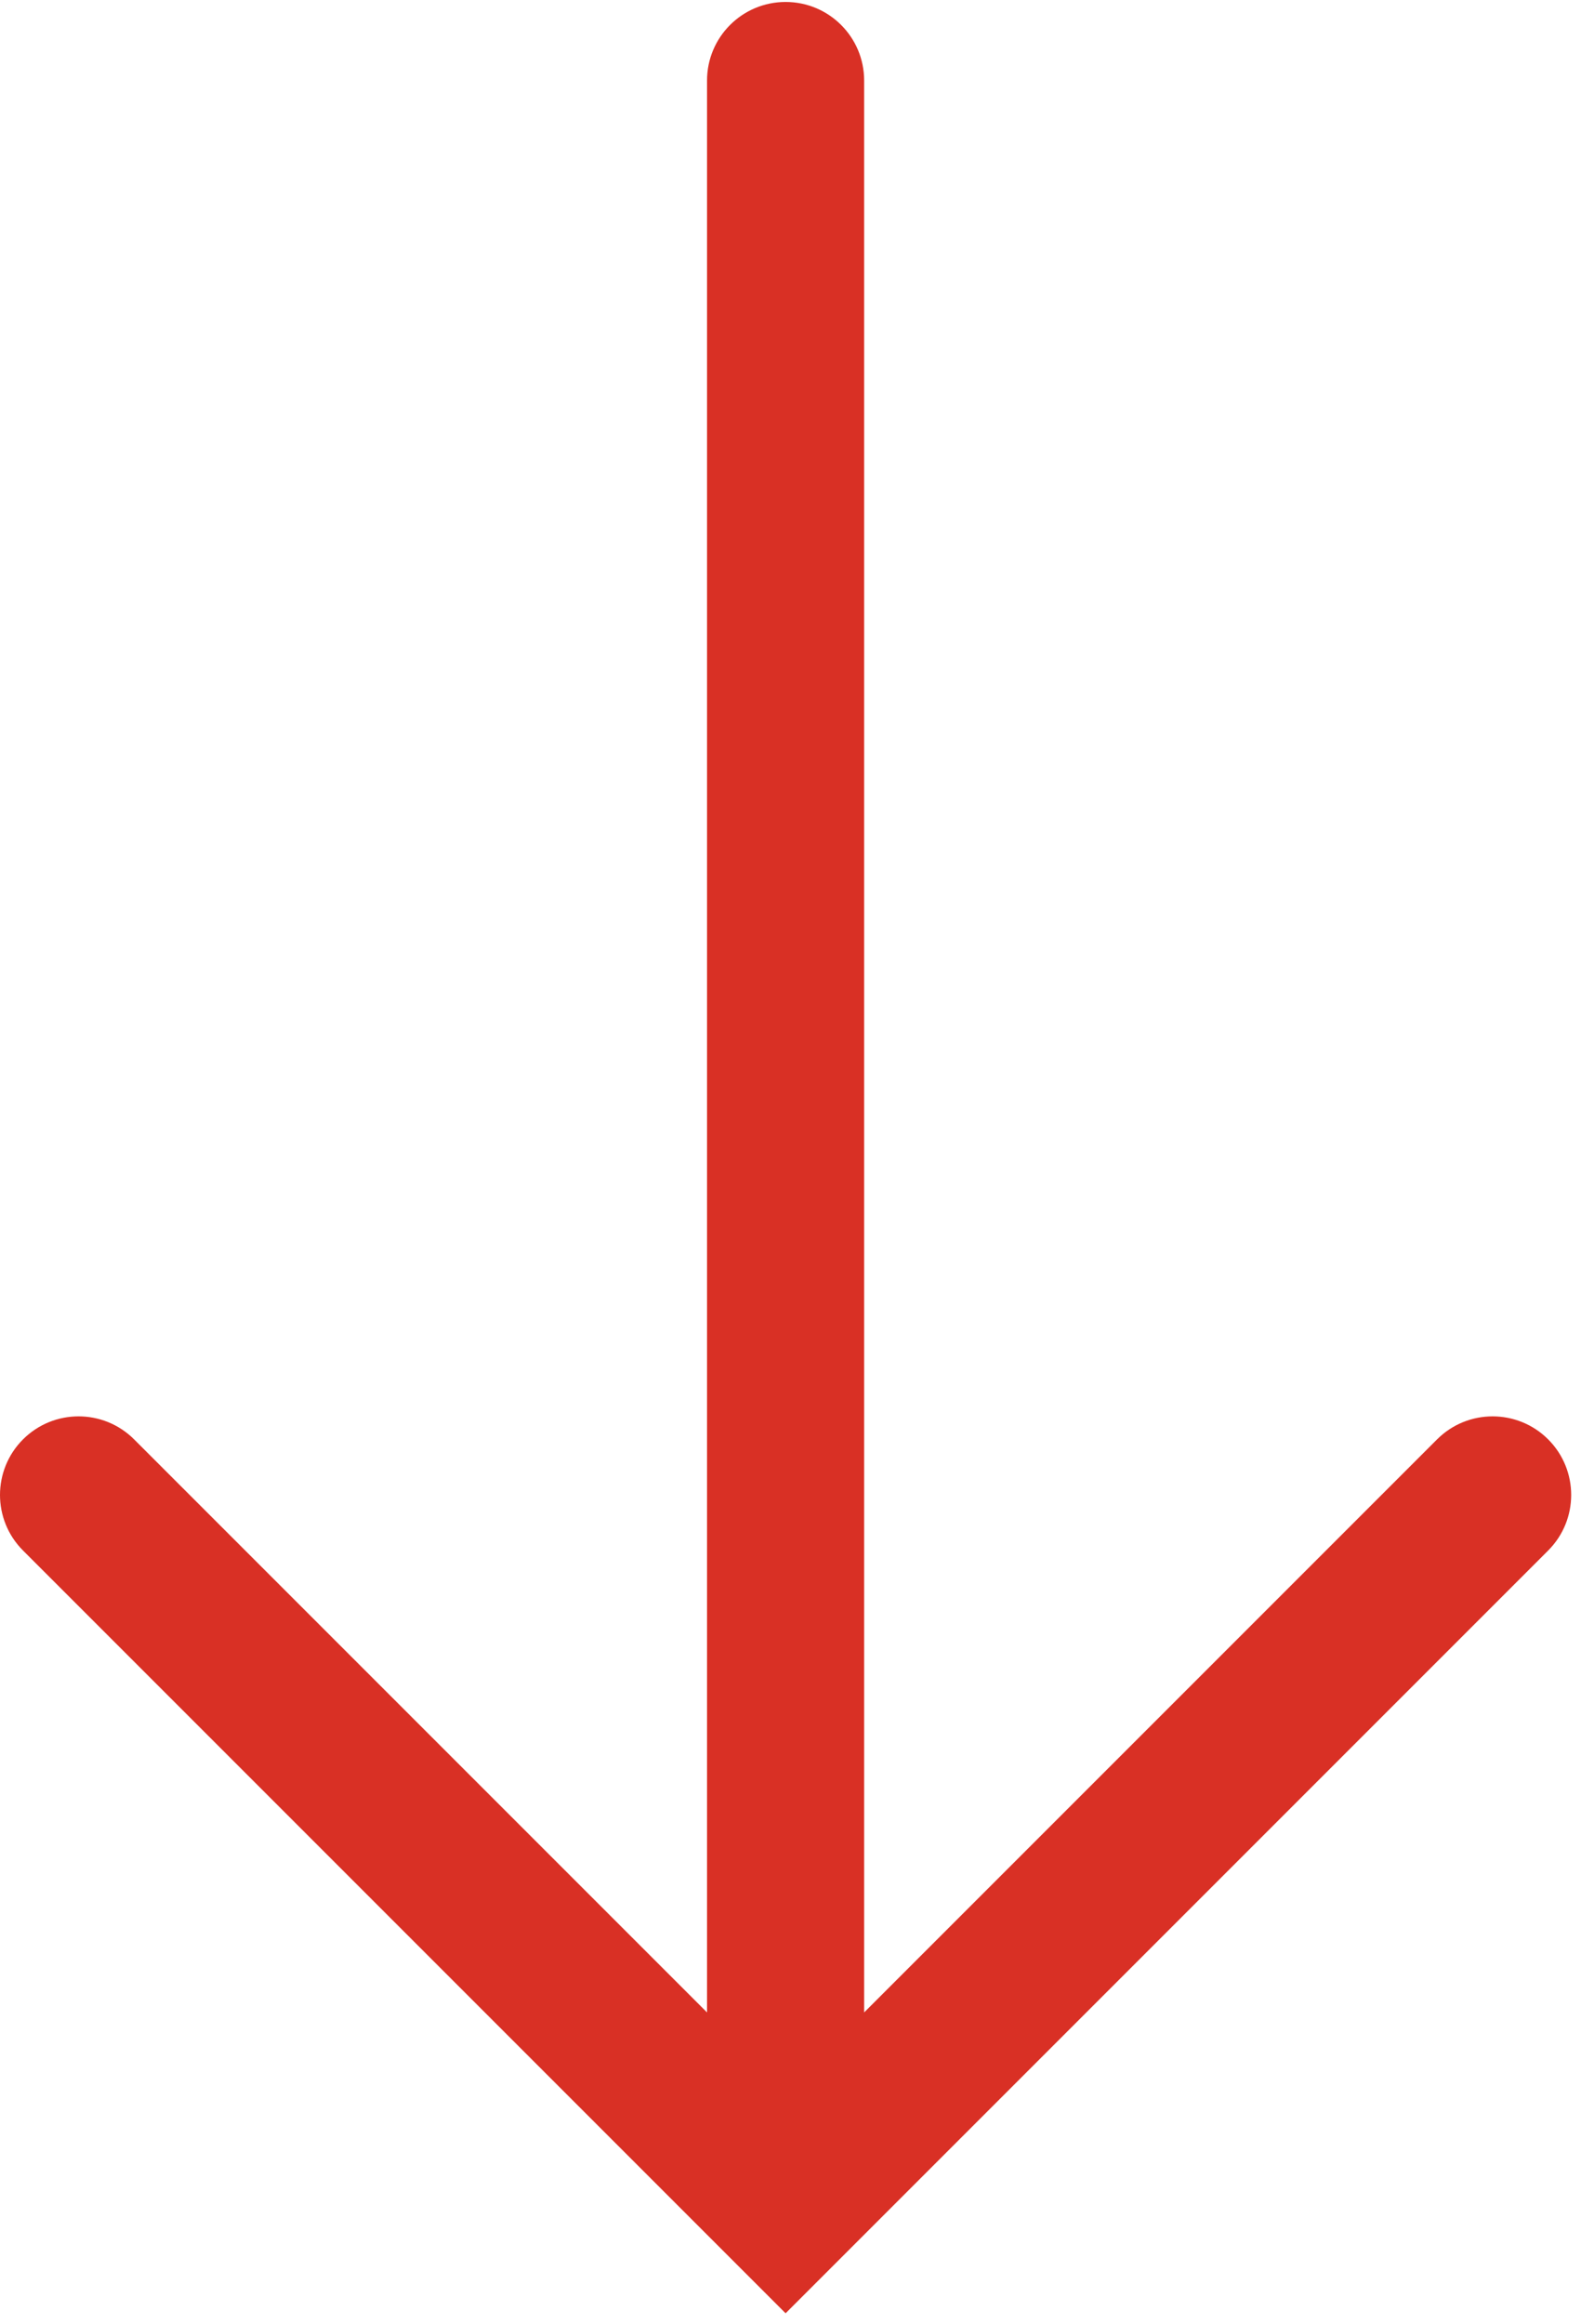 <svg width="115" height="169" viewBox="0 0 115 169" fill="none" xmlns="http://www.w3.org/2000/svg">
<path fill-rule="evenodd" clip-rule="evenodd" d="M57.143 0.143C60.299 0.143 62.857 2.701 62.857 5.857V146.347L104.531 104.673C106.762 102.442 110.38 102.442 112.612 104.673C114.844 106.905 114.844 110.523 112.612 112.755L57.143 168.224L1.674 112.755C-0.558 110.523 -0.558 106.905 1.674 104.673C3.905 102.442 7.523 102.442 9.755 104.673L51.429 146.347V5.857C51.429 2.701 53.987 0.143 57.143 0.143Z" fill="#D93025"/>
</svg>
